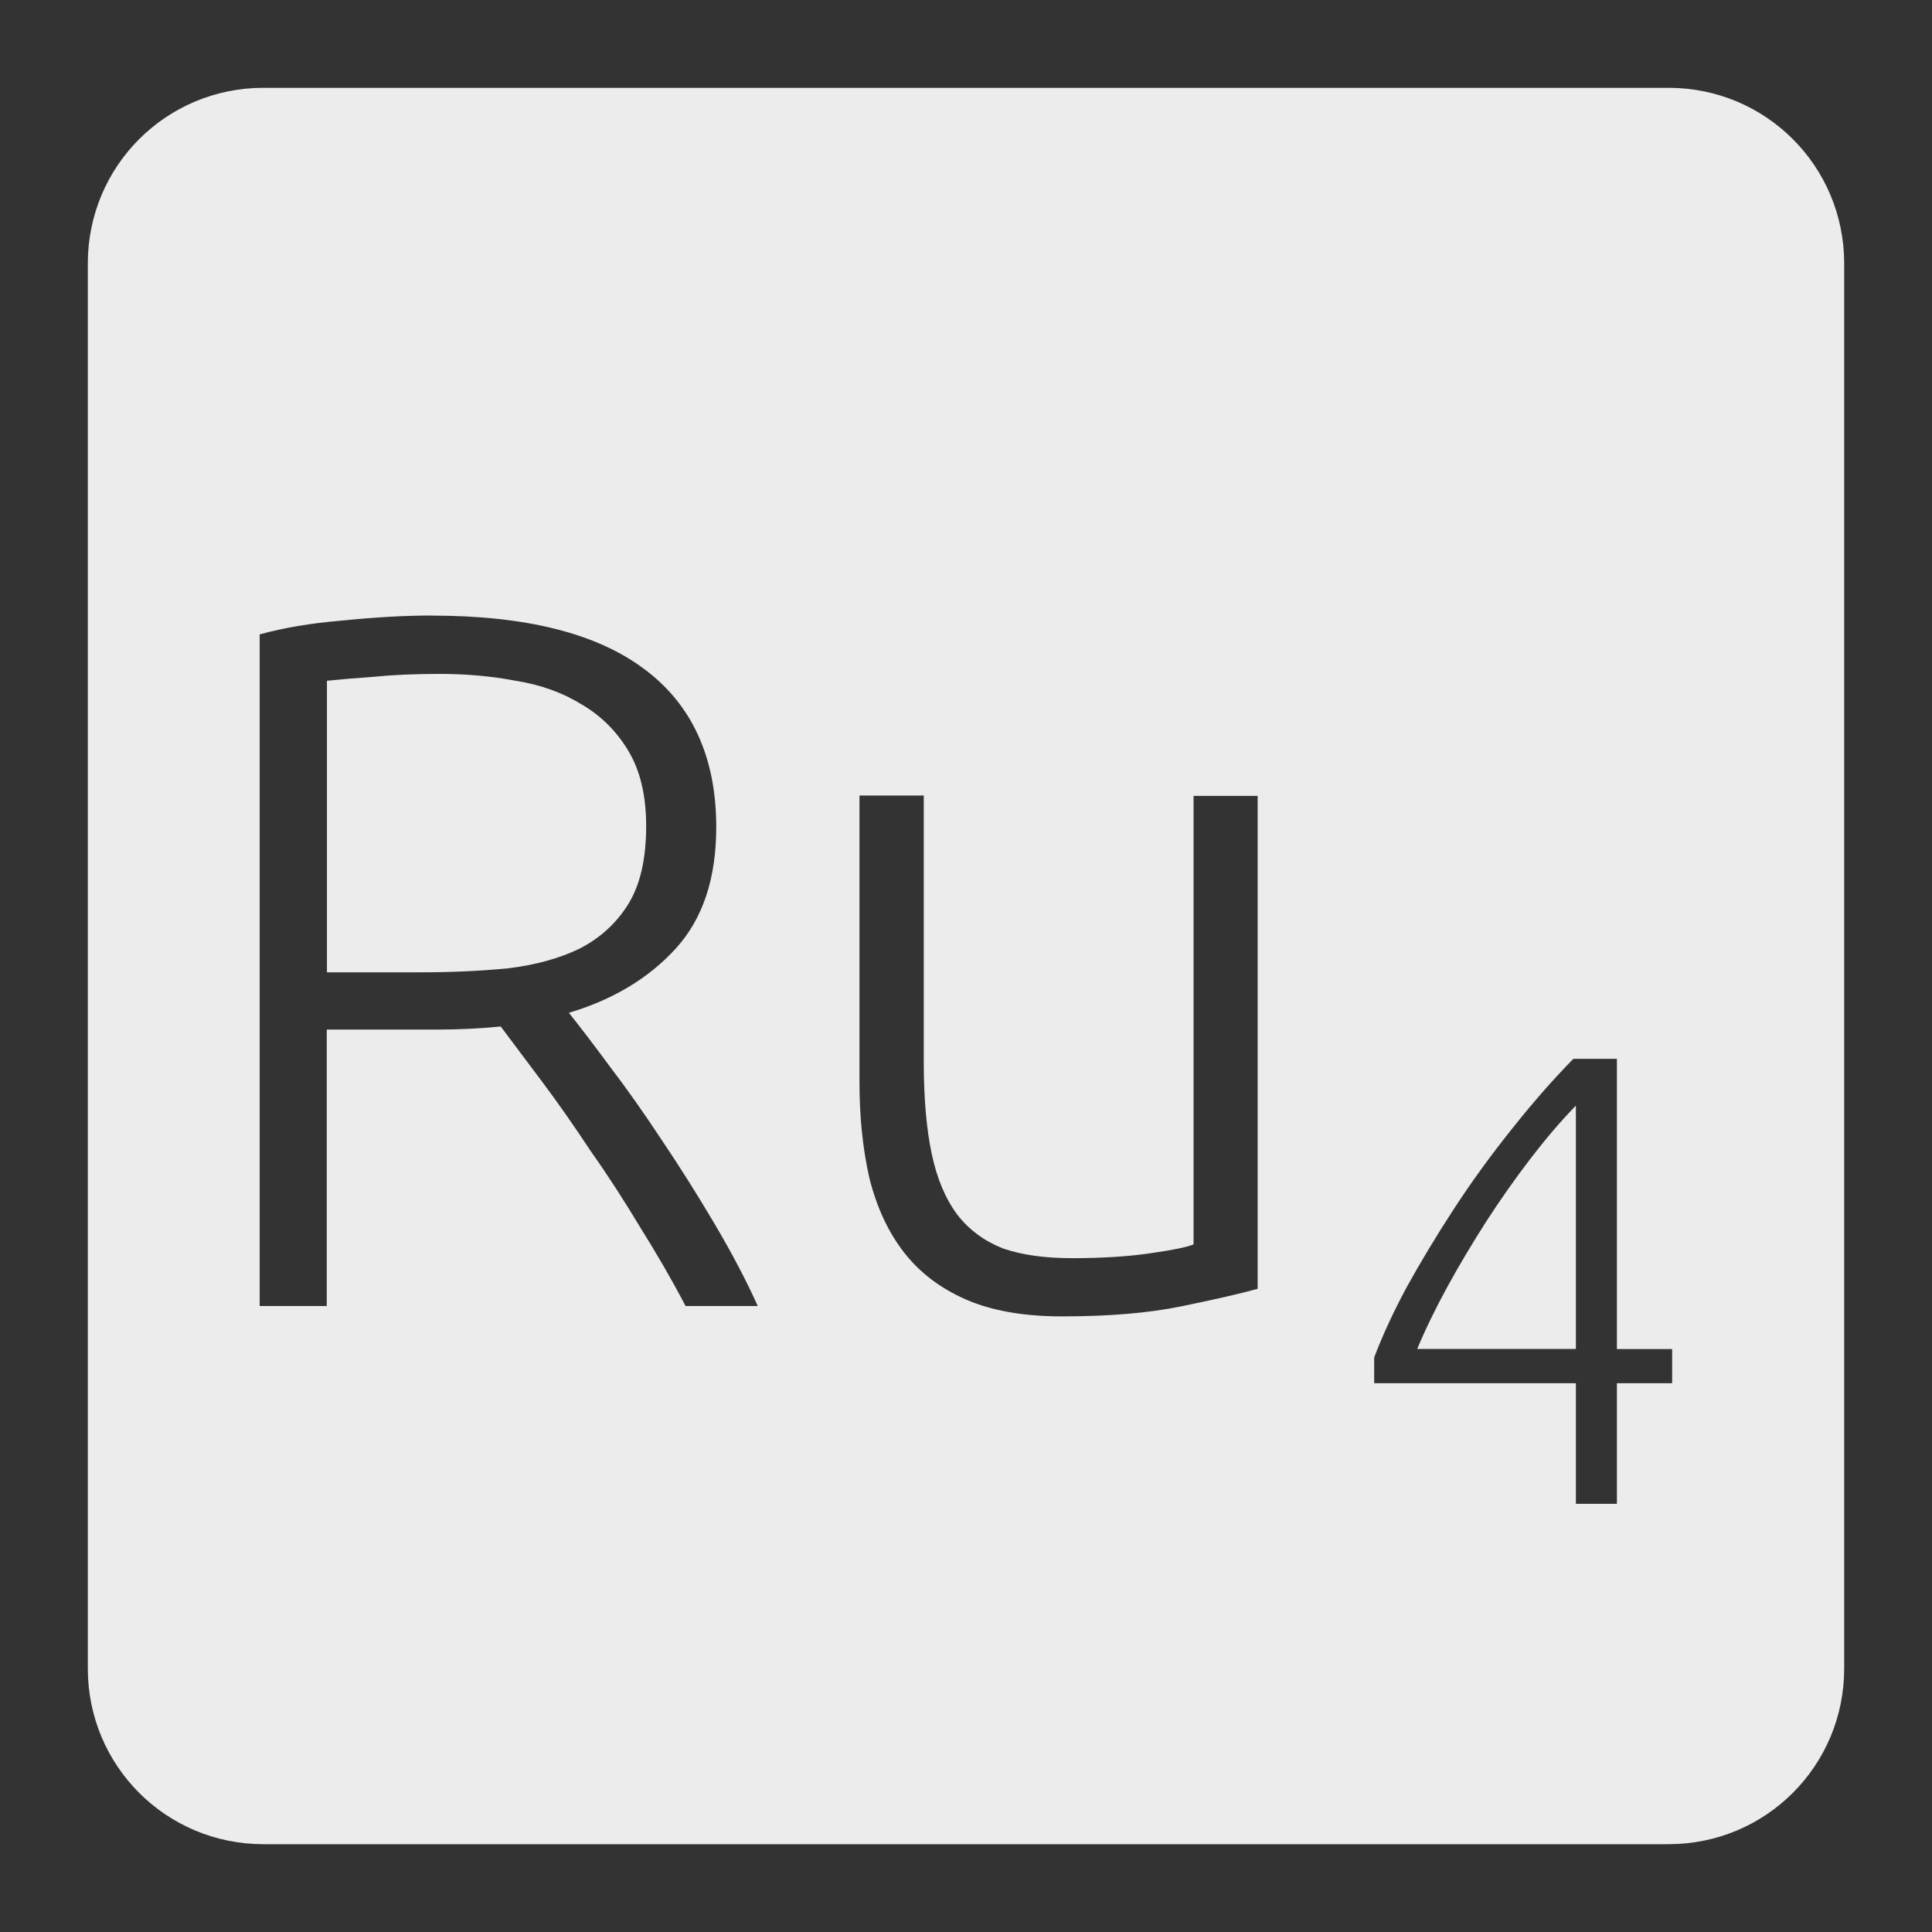 <svg xmlns="http://www.w3.org/2000/svg" viewBox="0 0 22 22">
 <rect x="0" y="0" width="22" height="22" fill="#333333" stroke="none"/>
 <path d="m 3 1 c -1.108 0 -2 0.892 -2 2 l 0 16 c 0 1.108 0.892 2 2 2 l 16 0 c 1.108 0 2 -0.892 2 -2 l 0 -16 c 0 -1.108 -0.892 -2 -2 -2 l -16 0 z m 1.916 6.01 c 1.073 0 1.878 0.202 2.418 0.607 c 0.547 0.405 0.822 1.01 0.822 1.801 c 0 0.585 -0.153 1.045 -0.461 1.383 c -0.308 0.338 -0.714 0.582 -1.217 0.732 c 0.12 0.15 0.275 0.352 0.463 0.607 c 0.195 0.255 0.393 0.536 0.596 0.844 c 0.202 0.3 0.401 0.615 0.596 0.945 c 0.195 0.33 0.361 0.643 0.496 0.943 l -0.822 0 c -0.157 -0.3 -0.33 -0.598 -0.518 -0.898 c -0.18 -0.3 -0.367 -0.59 -0.563 -0.867 c -0.188 -0.285 -0.371 -0.547 -0.551 -0.787 l -0.473 -0.631 c -0.24 0.023 -0.481 0.035 -0.721 0.035 l -1.26 0 l 0 3.148 l -0.764 0 l 0 -7.648 c 0.27 -0.075 0.583 -0.128 0.943 -0.158 c 0.367 -0.037 0.706 -0.057 1.014 -0.057 z m 0.09 0.664 c -0.285 0 -0.536 0.011 -0.754 0.033 c -0.21 0.015 -0.387 0.03 -0.529 0.045 l 0 3.32 l 1.059 0 c 0.353 0 0.685 -0.015 1 -0.045 c 0.315 -0.038 0.59 -0.114 0.822 -0.227 c 0.232 -0.12 0.416 -0.288 0.551 -0.506 c 0.135 -0.218 0.203 -0.514 0.203 -0.889 c 0 -0.345 -0.068 -0.63 -0.203 -0.855 c -0.135 -0.225 -0.312 -0.4 -0.529 -0.527 c -0.218 -0.135 -0.469 -0.226 -0.754 -0.271 c -0.277 -0.053 -0.565 -0.078 -0.865 -0.078 z m 4.783 1.385 l 0.73 0 l 0 3.03 c 0 0.412 0.03 0.762 0.09 1.047 c 0.06 0.285 0.158 0.517 0.293 0.697 c 0.135 0.173 0.308 0.3 0.518 0.383 c 0.218 0.075 0.48 0.111 0.787 0.111 c 0.345 0 0.645 -0.019 0.9 -0.057 c 0.255 -0.037 0.417 -0.07 0.484 -0.1 l 0 -5.107 l 0.73 0 l 0 5.613 c -0.218 0.06 -0.509 0.126 -0.877 0.201 c -0.367 0.075 -0.817 0.113 -1.35 0.113 c -0.435 0 -0.799 -0.064 -1.092 -0.191 c -0.293 -0.128 -0.529 -0.307 -0.709 -0.539 c -0.18 -0.232 -0.31 -0.514 -0.393 -0.844 c -0.075 -0.33 -0.113 -0.694 -0.113 -1.092 l 0 -3.262 z m 8.127 2.998 l 0.496 0 l 0 3.305 l 0.629 0 l 0 0.389 l -0.629 0 l 0 1.373 l -0.467 0 l 0 -1.373 l -2.297 0 l 0 -0.293 c 0.088 -0.234 0.209 -0.499 0.365 -0.791 c 0.161 -0.292 0.341 -0.591 0.541 -0.898 c 0.2 -0.307 0.418 -0.608 0.652 -0.9 c 0.234 -0.297 0.47 -0.567 0.709 -0.811 z m 0.029 0.533 c -0.171 0.175 -0.344 0.378 -0.52 0.607 c -0.175 0.229 -0.343 0.468 -0.504 0.717 c -0.156 0.244 -0.303 0.49 -0.439 0.738 c -0.136 0.249 -0.251 0.485 -0.344 0.709 l 1.807 0 l 0 -2.771 z" style="fill:#ececec;fill-opacity:1"/>
</svg>
